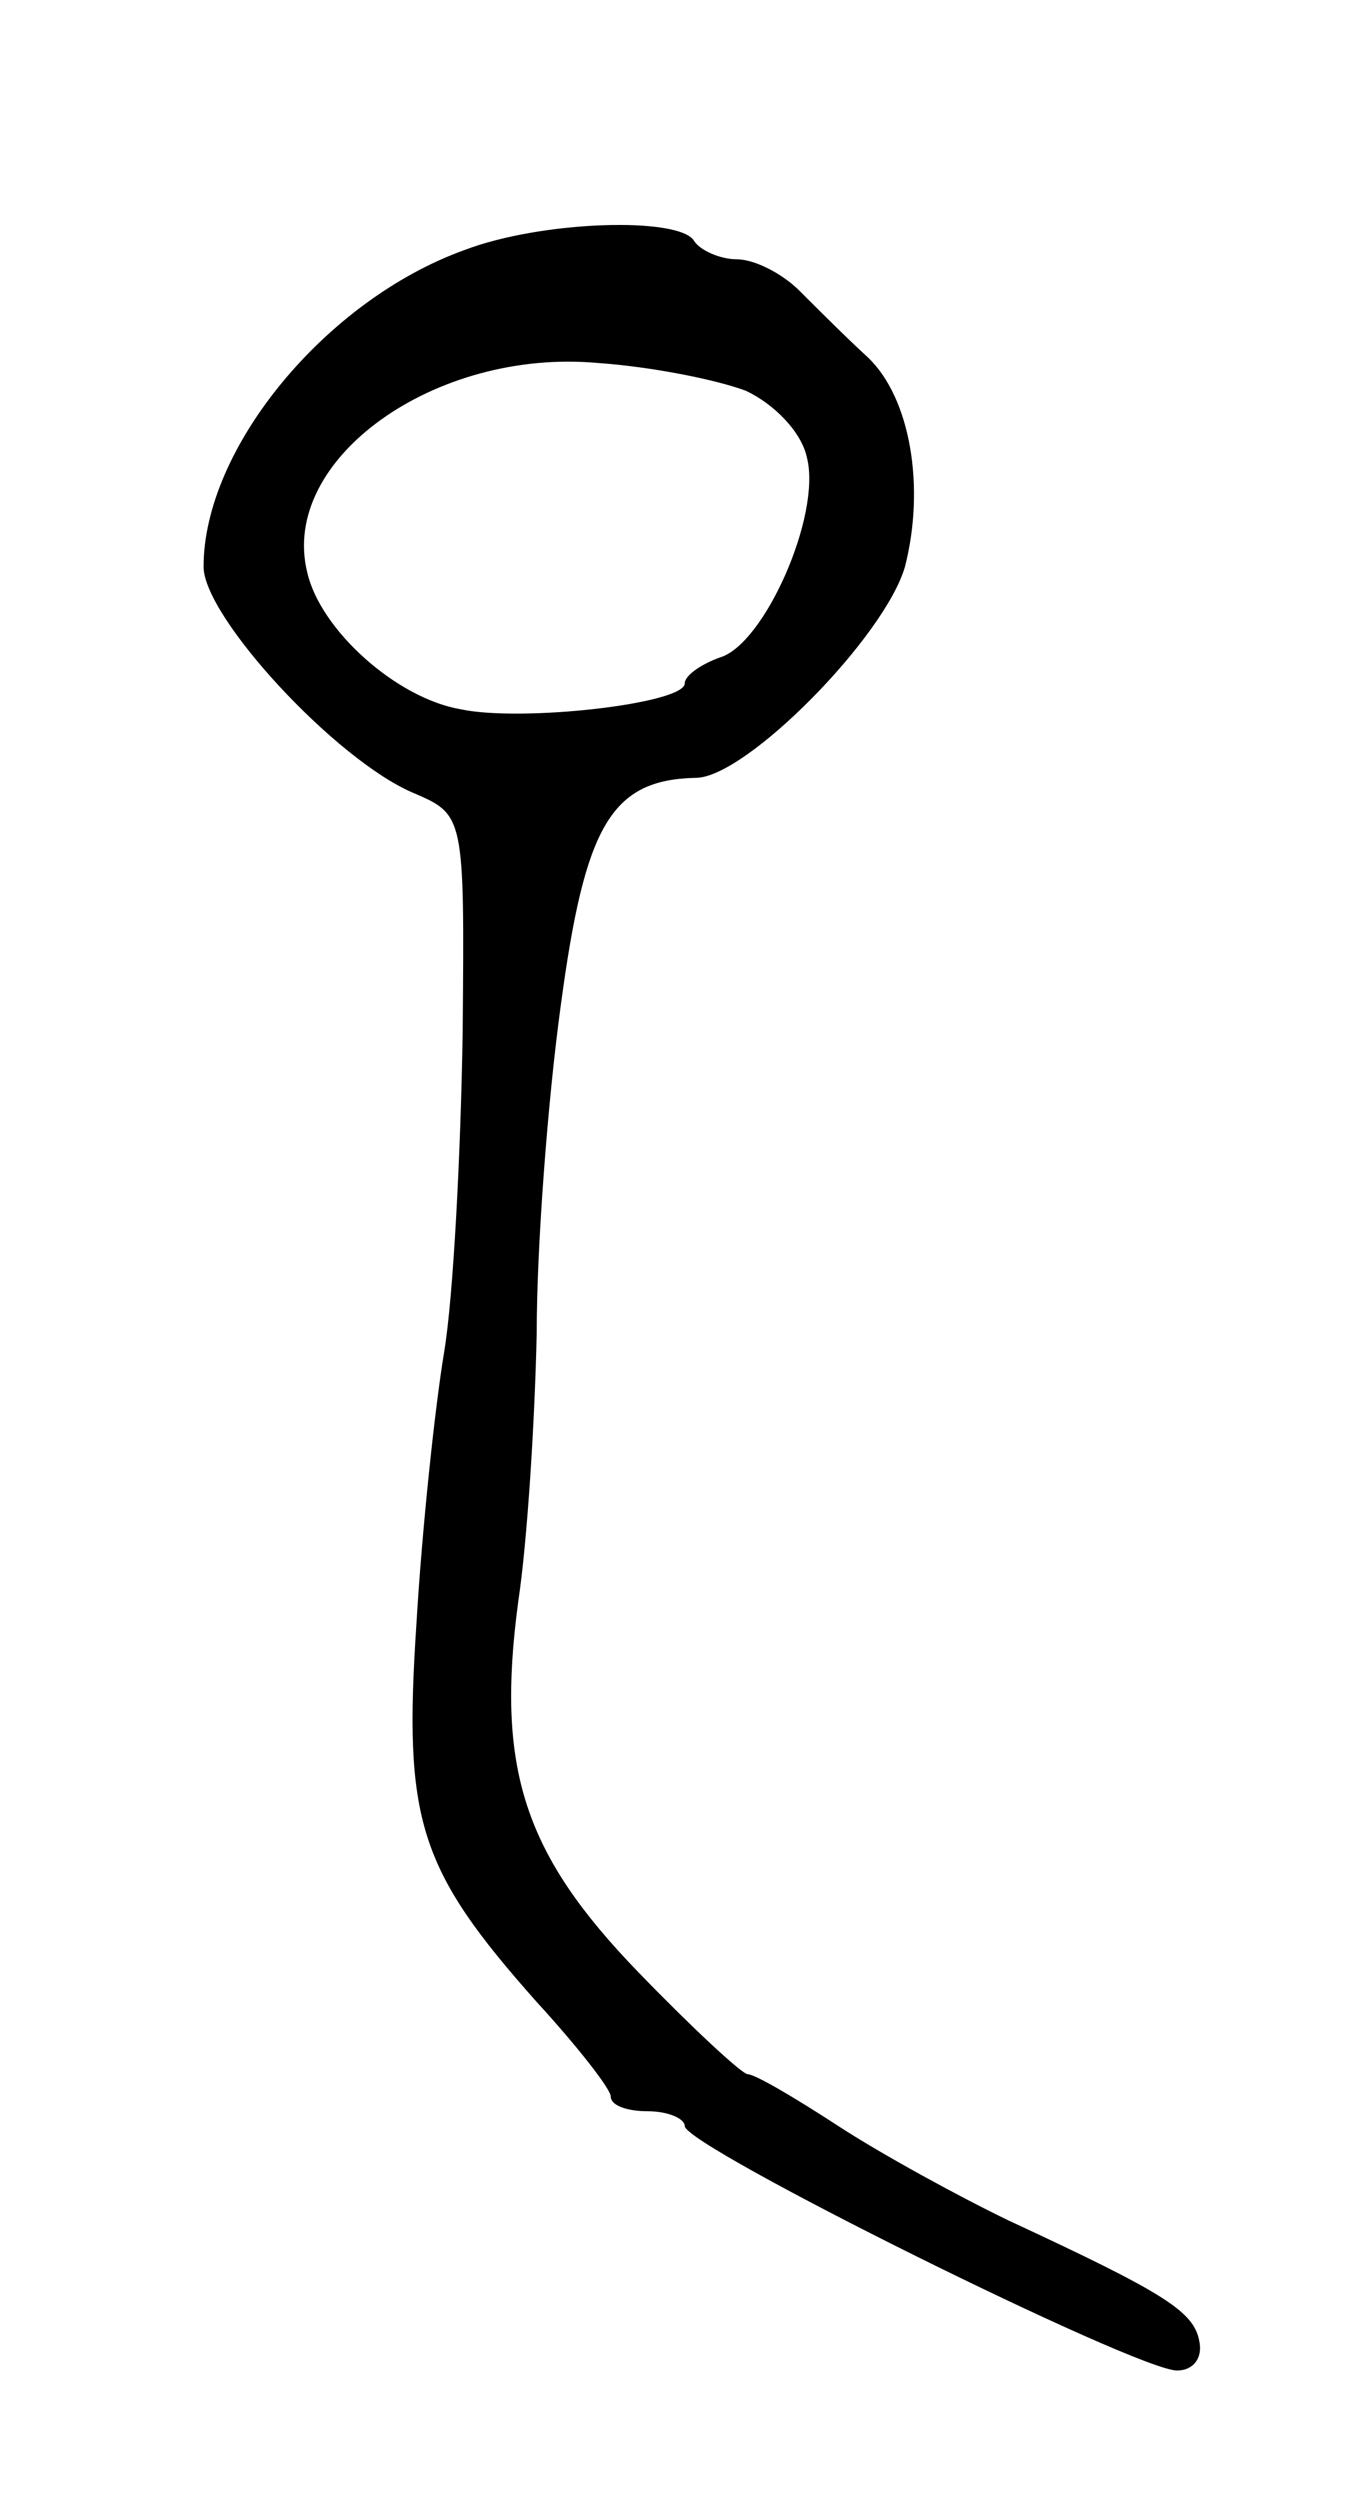 <svg version="1.0" xmlns="http://www.w3.org/2000/svg"
 width="73pt" height="135pt" viewBox="0 0 73 135"
 preserveAspectRatio="xMidYMid meet">
<g transform="translate(0,135) scale(0.1,-0.1)"
fill="#000000" stroke="none">
<path d="M251 1215 c-75 -27 -141 -107 -141 -171 0 -27 71 -104 113 -122 28
-12 28 -12 27 -129 -1 -65 -5 -143 -10 -173 -5 -30 -12 -96 -15 -147 -7 -106
1 -132 65 -204 22 -24 40 -47 40 -51 0 -5 9 -8 20 -8 11 0 20 -4 20 -8 0 -11
244 -132 266 -132 9 0 14 7 12 16 -3 16 -19 26 -103 65 -27 13 -69 36 -92 51
-23 15 -45 28 -49 28 -3 0 -30 25 -59 55 -62 64 -77 110 -65 200 5 33 9 98 10
145 0 47 6 126 13 177 13 97 27 122 73 123 27 0 102 76 113 114 11 43 3 91
-20 113 -11 10 -27 26 -37 36 -9 9 -24 17 -34 17 -9 0 -20 5 -23 10 -8 13 -82
11 -124 -5z m152 -76 c15 -7 30 -22 33 -36 8 -31 -23 -101 -47 -108 -11 -4
-19 -10 -19 -14 0 -11 -88 -21 -121 -14 -35 6 -76 43 -83 74 -15 61 69 121
157 113 29 -2 64 -9 80 -15z"/>
</g>
</svg>
